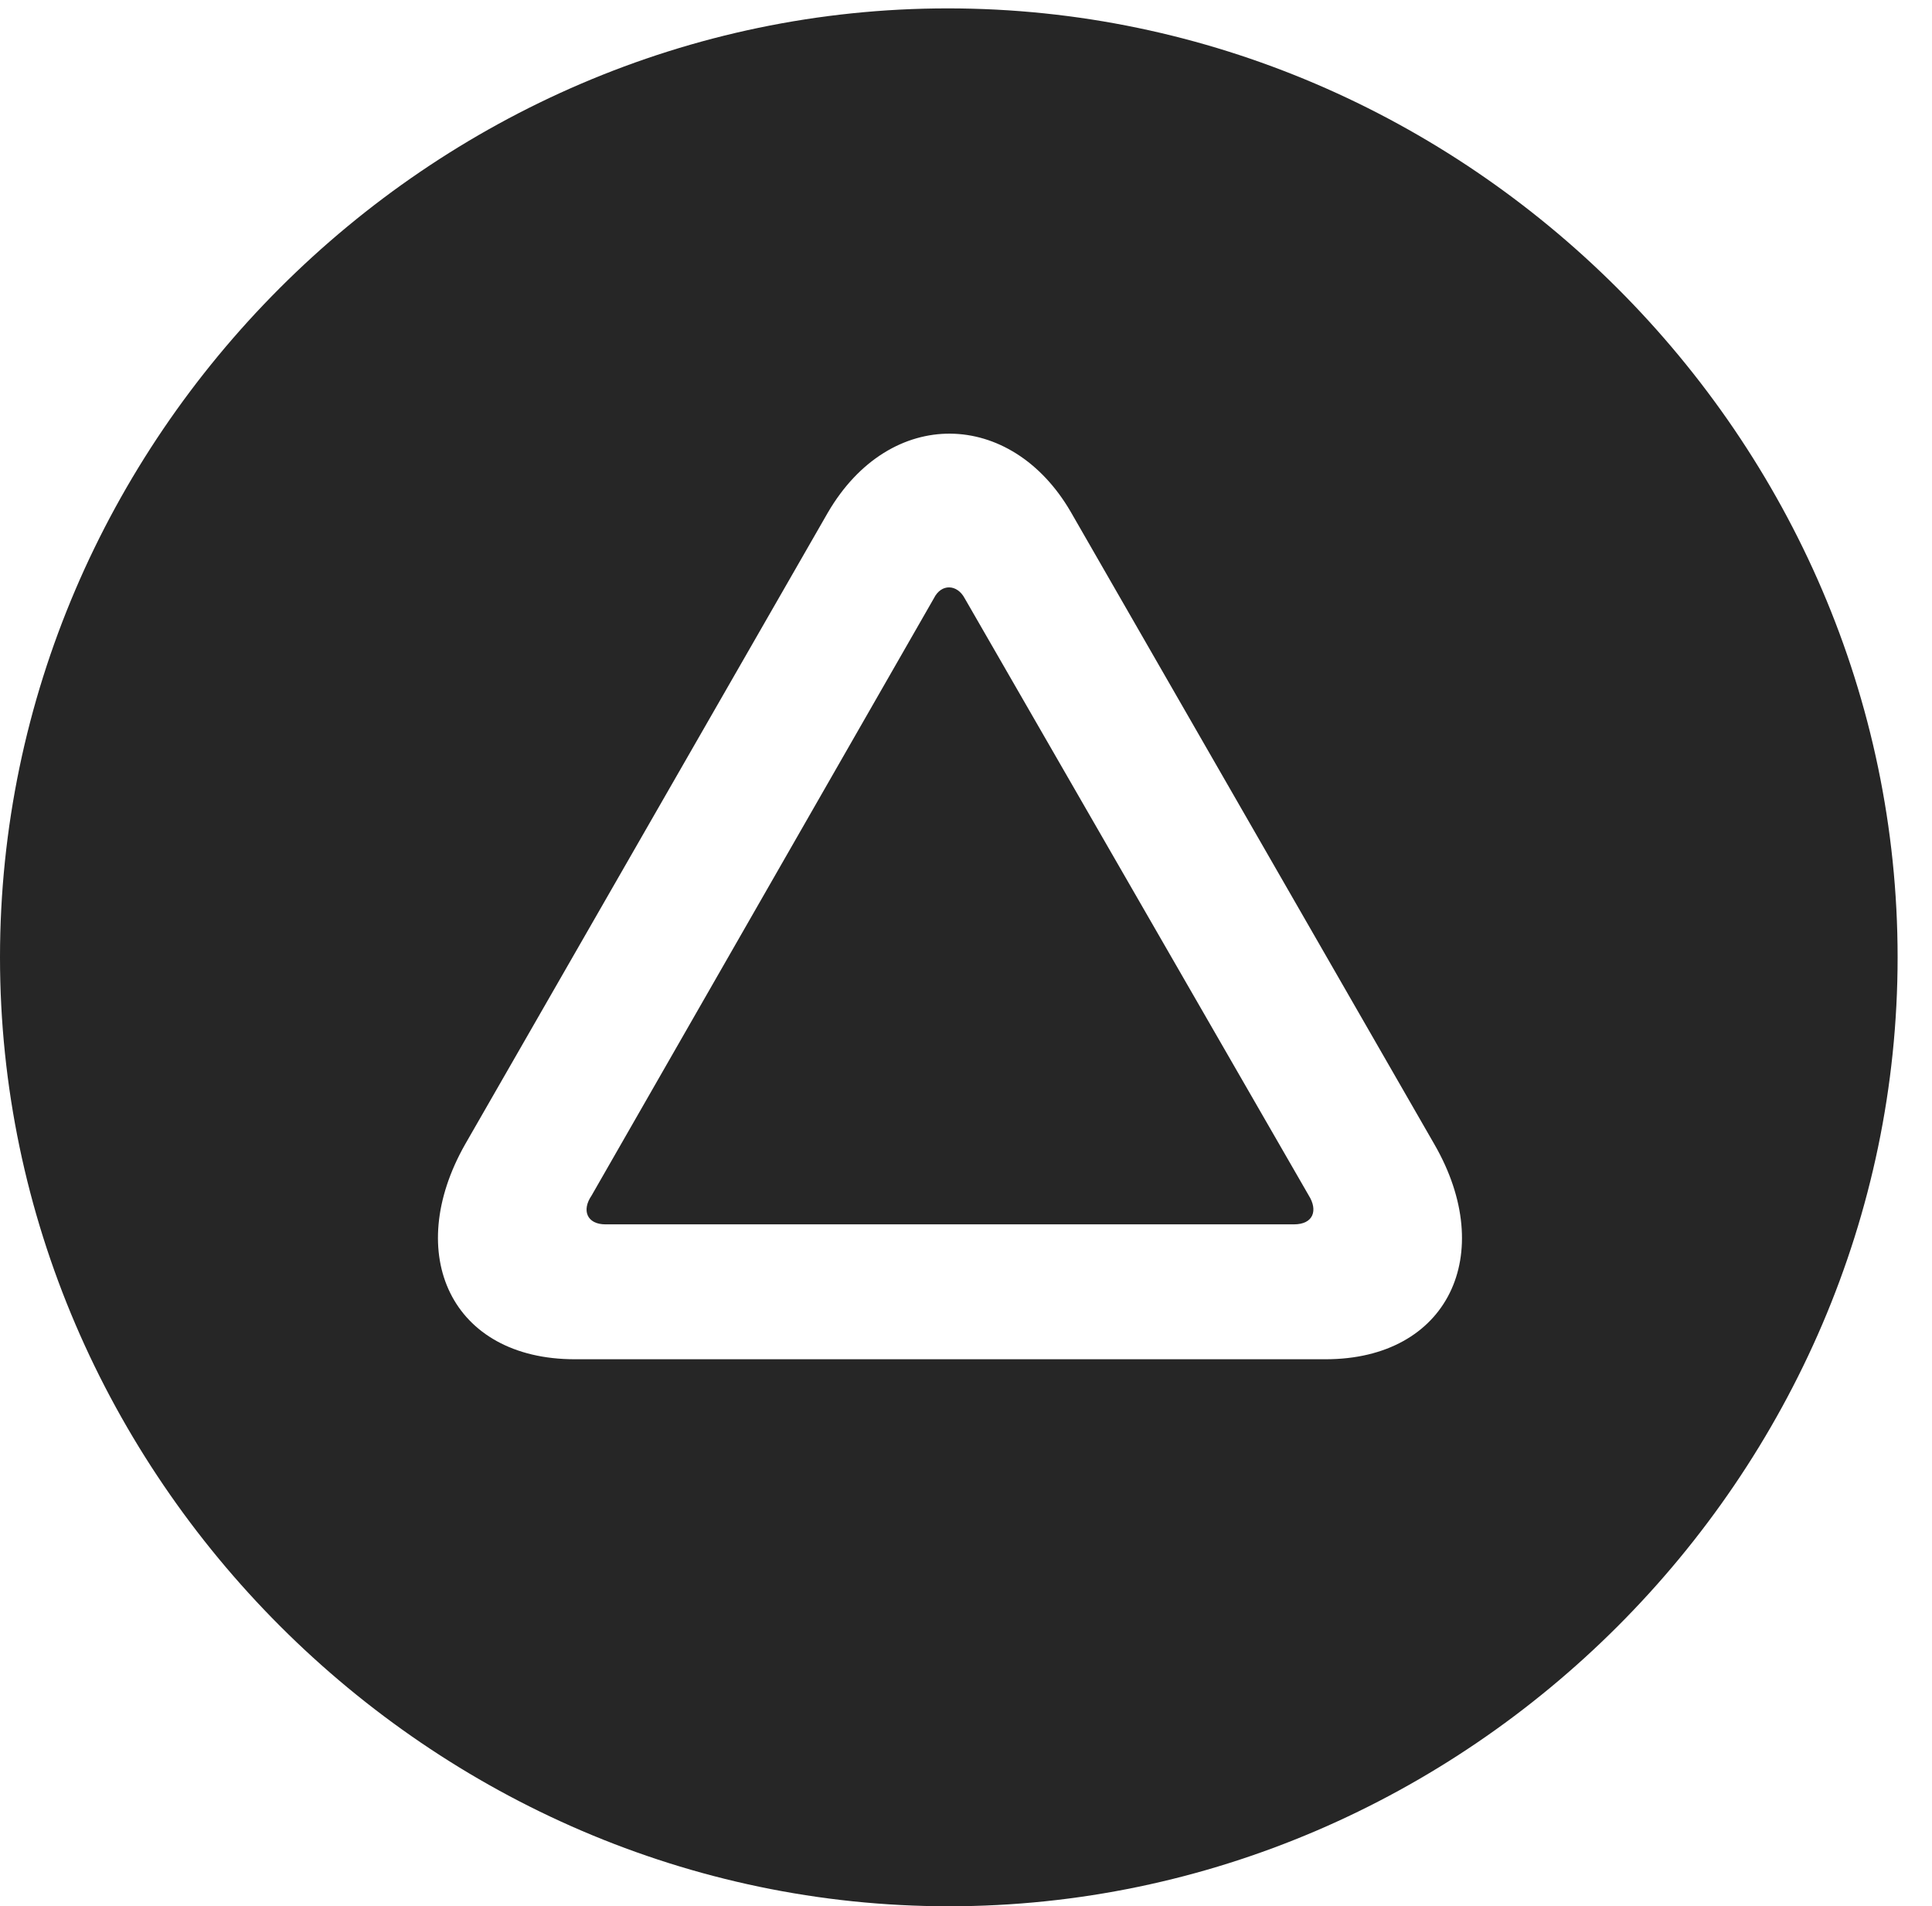 <?xml version="1.0" encoding="UTF-8"?>
<!--Generator: Apple Native CoreSVG 232.5-->
<!DOCTYPE svg
PUBLIC "-//W3C//DTD SVG 1.1//EN"
       "http://www.w3.org/Graphics/SVG/1.1/DTD/svg11.dtd">
<svg version="1.1" xmlns="http://www.w3.org/2000/svg" xmlns:xlink="http://www.w3.org/1999/xlink" width="20.283" height="20.01">
 <g>
  <rect height="20.01" opacity="0" width="20.283" x="0" y="0"/>
  <path d="M19.922 10.049C19.922 15.488 15.41 20.01 9.961 20.01C4.521 20.01 0 15.488 0 10.049C0 4.6 4.512 0.088 9.951 0.088C15.4 0.088 19.922 4.6 19.922 10.049ZM8.691 5.381L4.883 12.012C4.229 13.164 4.736 14.268 6.035 14.268L13.916 14.268C15.205 14.268 15.723 13.164 15.059 12.012L11.24 5.371C10.615 4.297 9.346 4.258 8.691 5.381ZM10.127 6.279L13.74 12.549C13.838 12.705 13.789 12.852 13.584 12.852L6.357 12.852C6.162 12.852 6.104 12.705 6.211 12.549L9.805 6.279C9.883 6.123 10.049 6.133 10.127 6.279Z" fill="#000000" fill-opacity="0.85"/>
 </g>
</svg>
